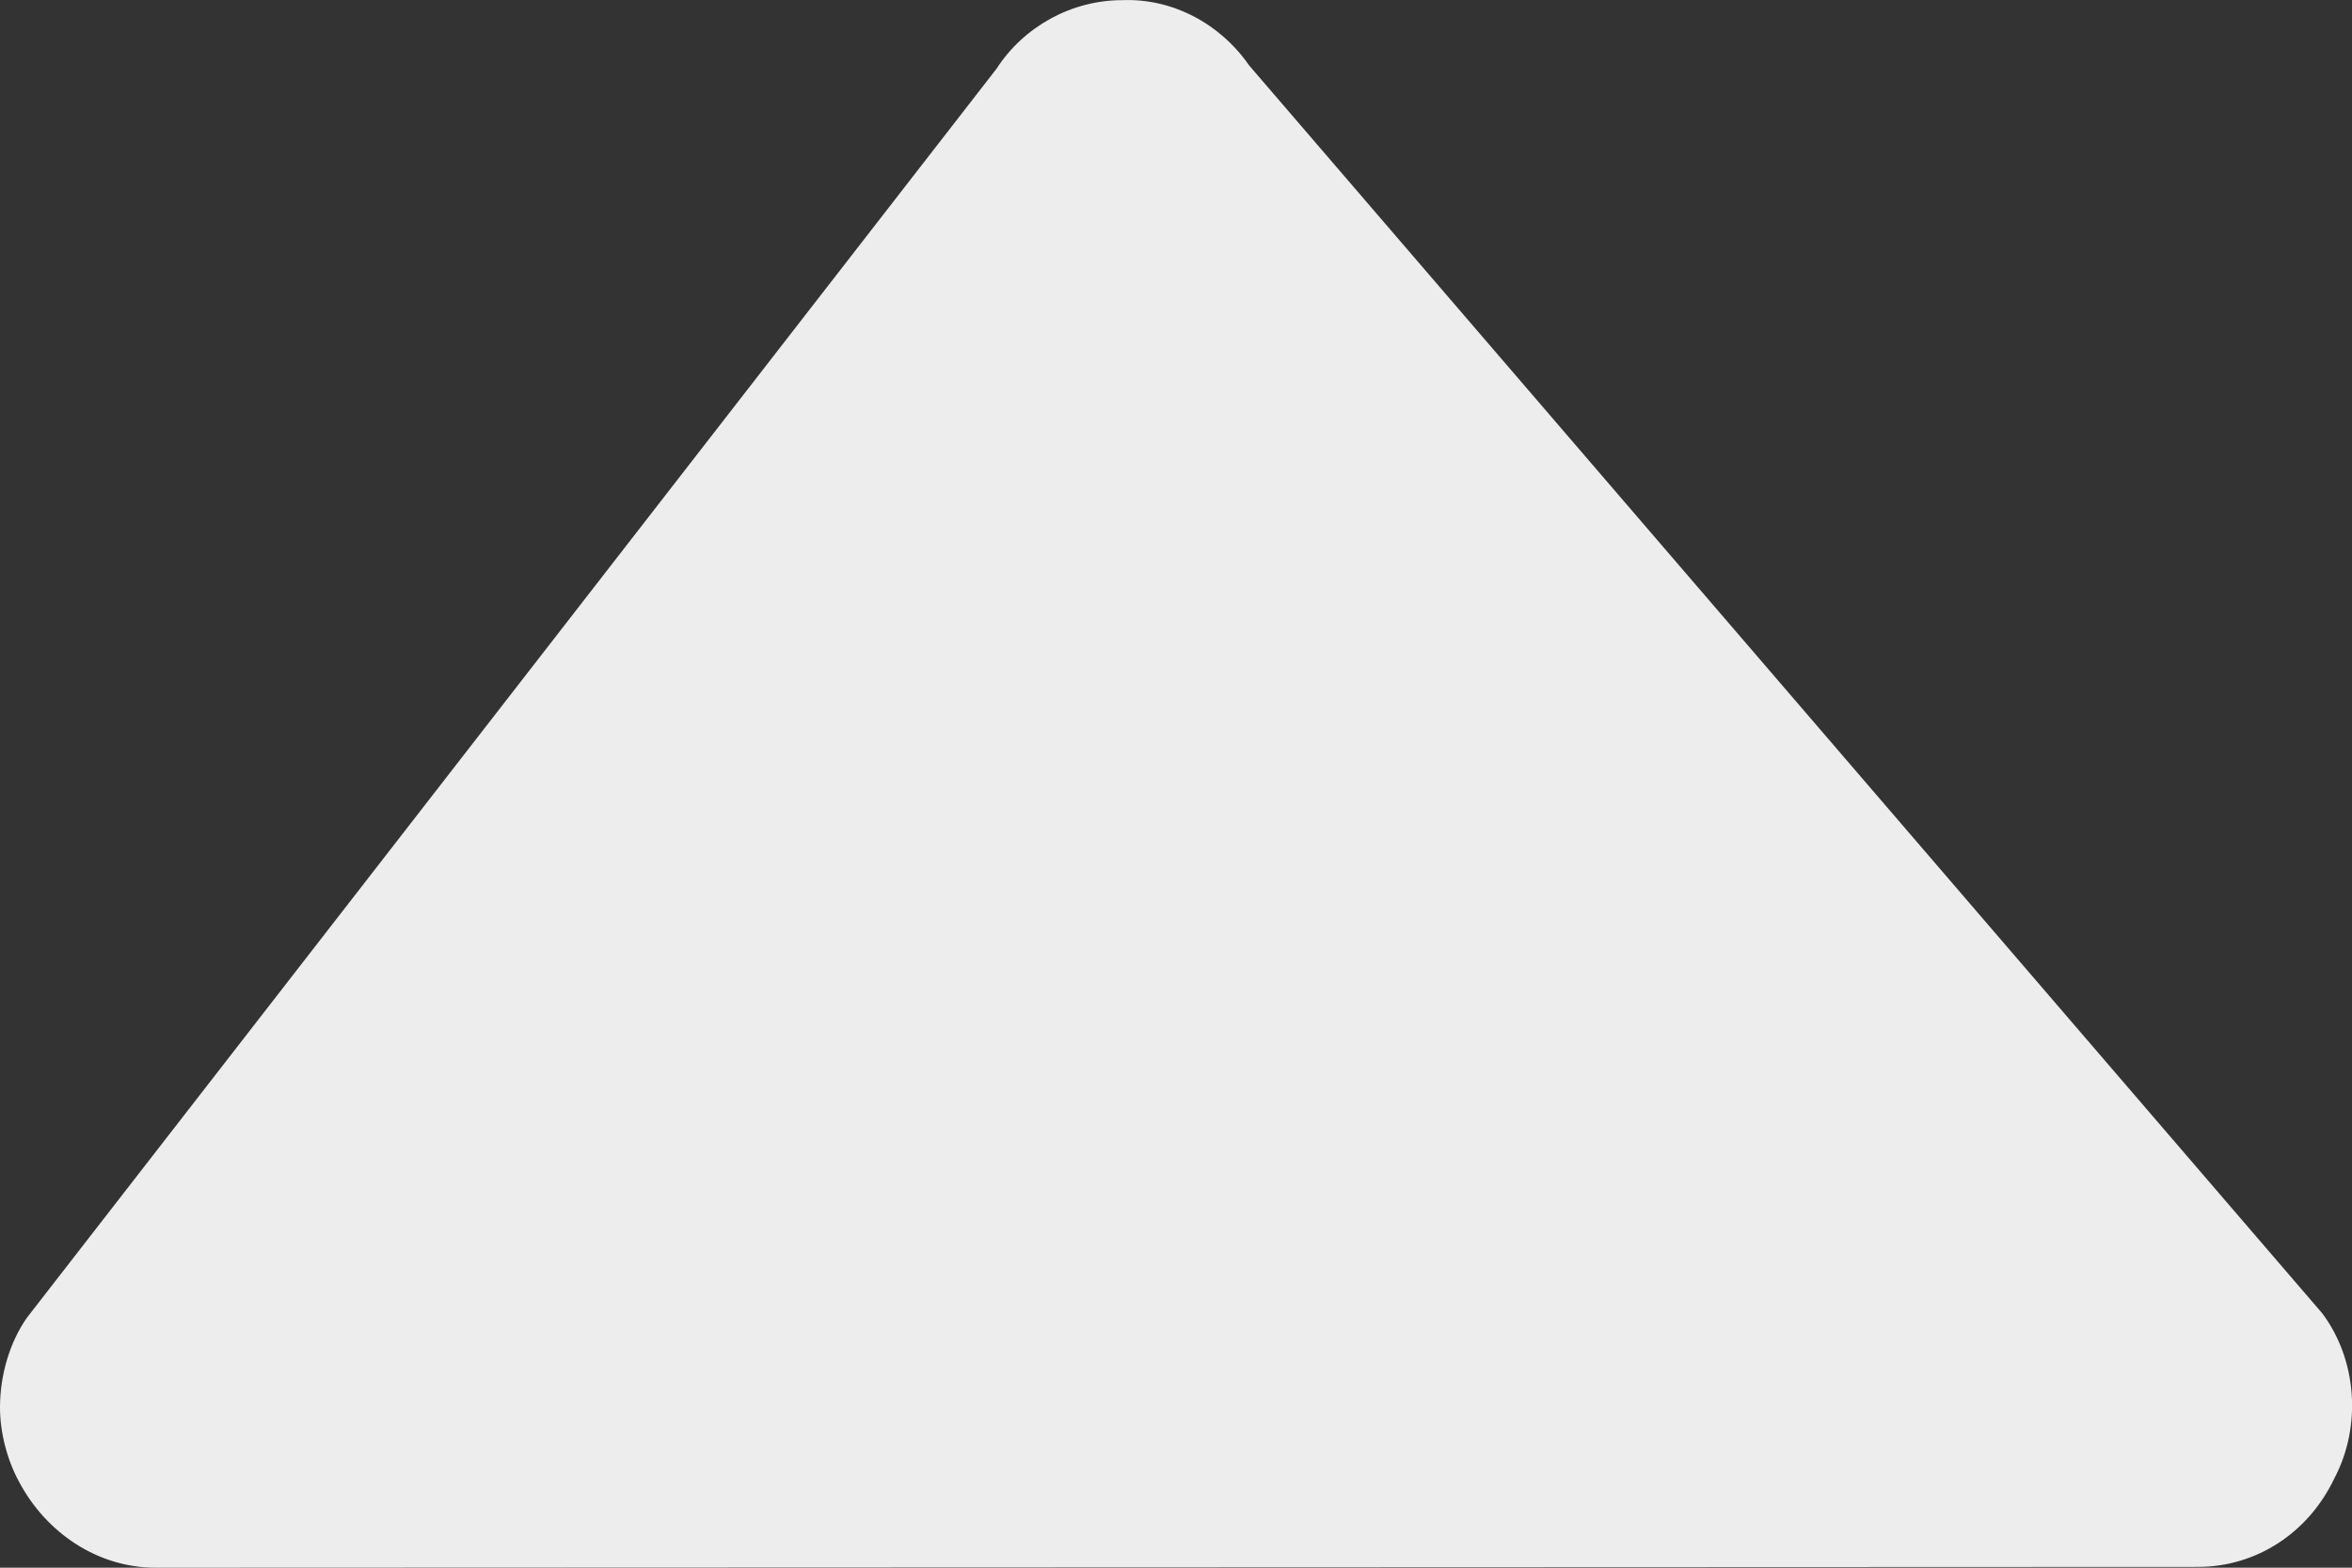 <?xml version="1.0" encoding="UTF-8" standalone="no"?>
<!-- Generator: Adobe Illustrator 15.0.0, SVG Export Plug-In . SVG Version: 6.00 Build 0)  -->

<svg
   xmlns:dc="http://purl.org/dc/elements/1.1/"
   xmlns:cc="http://creativecommons.org/ns#"
   xmlns:rdf="http://www.w3.org/1999/02/22-rdf-syntax-ns#"
   xmlns:svg="http://www.w3.org/2000/svg"
   xmlns="http://www.w3.org/2000/svg"
   xmlns:sodipodi="http://sodipodi.sourceforge.net/DTD/sodipodi-0.dtd"
   xmlns:inkscape="http://www.inkscape.org/namespaces/inkscape"
   version="1.1"
   id="Ebene_1"
   x="0px"
   y="0px"
   width="15px"
   height="10px"
   viewBox="0 0 15 10"
   enable-background="new 0 0 15 10"
   xml:space="preserve"
   inkscape:version="0.48.4 r9939"
   sodipodi:docname="arrow_up.svg"><rect x="0" y="0" width="15" height="10" fill="#333333" stroke="none"/><defs
   id="defs9" /><sodipodi:namedview
   pagecolor="#ffffff"
   bordercolor="#666666"
   borderopacity="1"
   objecttolerance="10"
   gridtolerance="10"
   guidetolerance="10"
   inkscape:pageopacity="0"
   inkscape:pageshadow="2"
   inkscape:window-width="1538"
   inkscape:window-height="877"
   id="namedview7"
   showgrid="false"
   inkscape:zoom="19.066667"
   inkscape:cx="-0.68181805"
   inkscape:cy="5.0000001"
   inkscape:window-x="54"
   inkscape:window-y="-8"
   inkscape:window-maximized="1"
   inkscape:current-layer="Ebene_1" />
<g
   id="g3"
   transform="matrix(1,0,0,-1,0,10)"
   style="fill:#ededed;fill-opacity:1">
	<path
   d="M 7.967,9.582 14.809,1.624 C 15.031,1.33 15.064,0.903 14.887,0.569 14.724,0.226 14.394,0.005 14.017,0.005 L 0.991,0 C 0.625,0 0.295,0.22 0.121,0.549 0.045,0.689 0,0.863 0,1.021 0,1.229 0.062,1.438 0.172,1.595 l 6.183,7.966 c 0.174,0.27 0.48,0.438 0.801,0.438 0.316,0.013 0.622,-0.145 0.811,-0.417"
   id="path5"
   inkscape:connector-curvature="0"
   style="fill:#ededed;fill-opacity:1" />
</g>
</svg>
